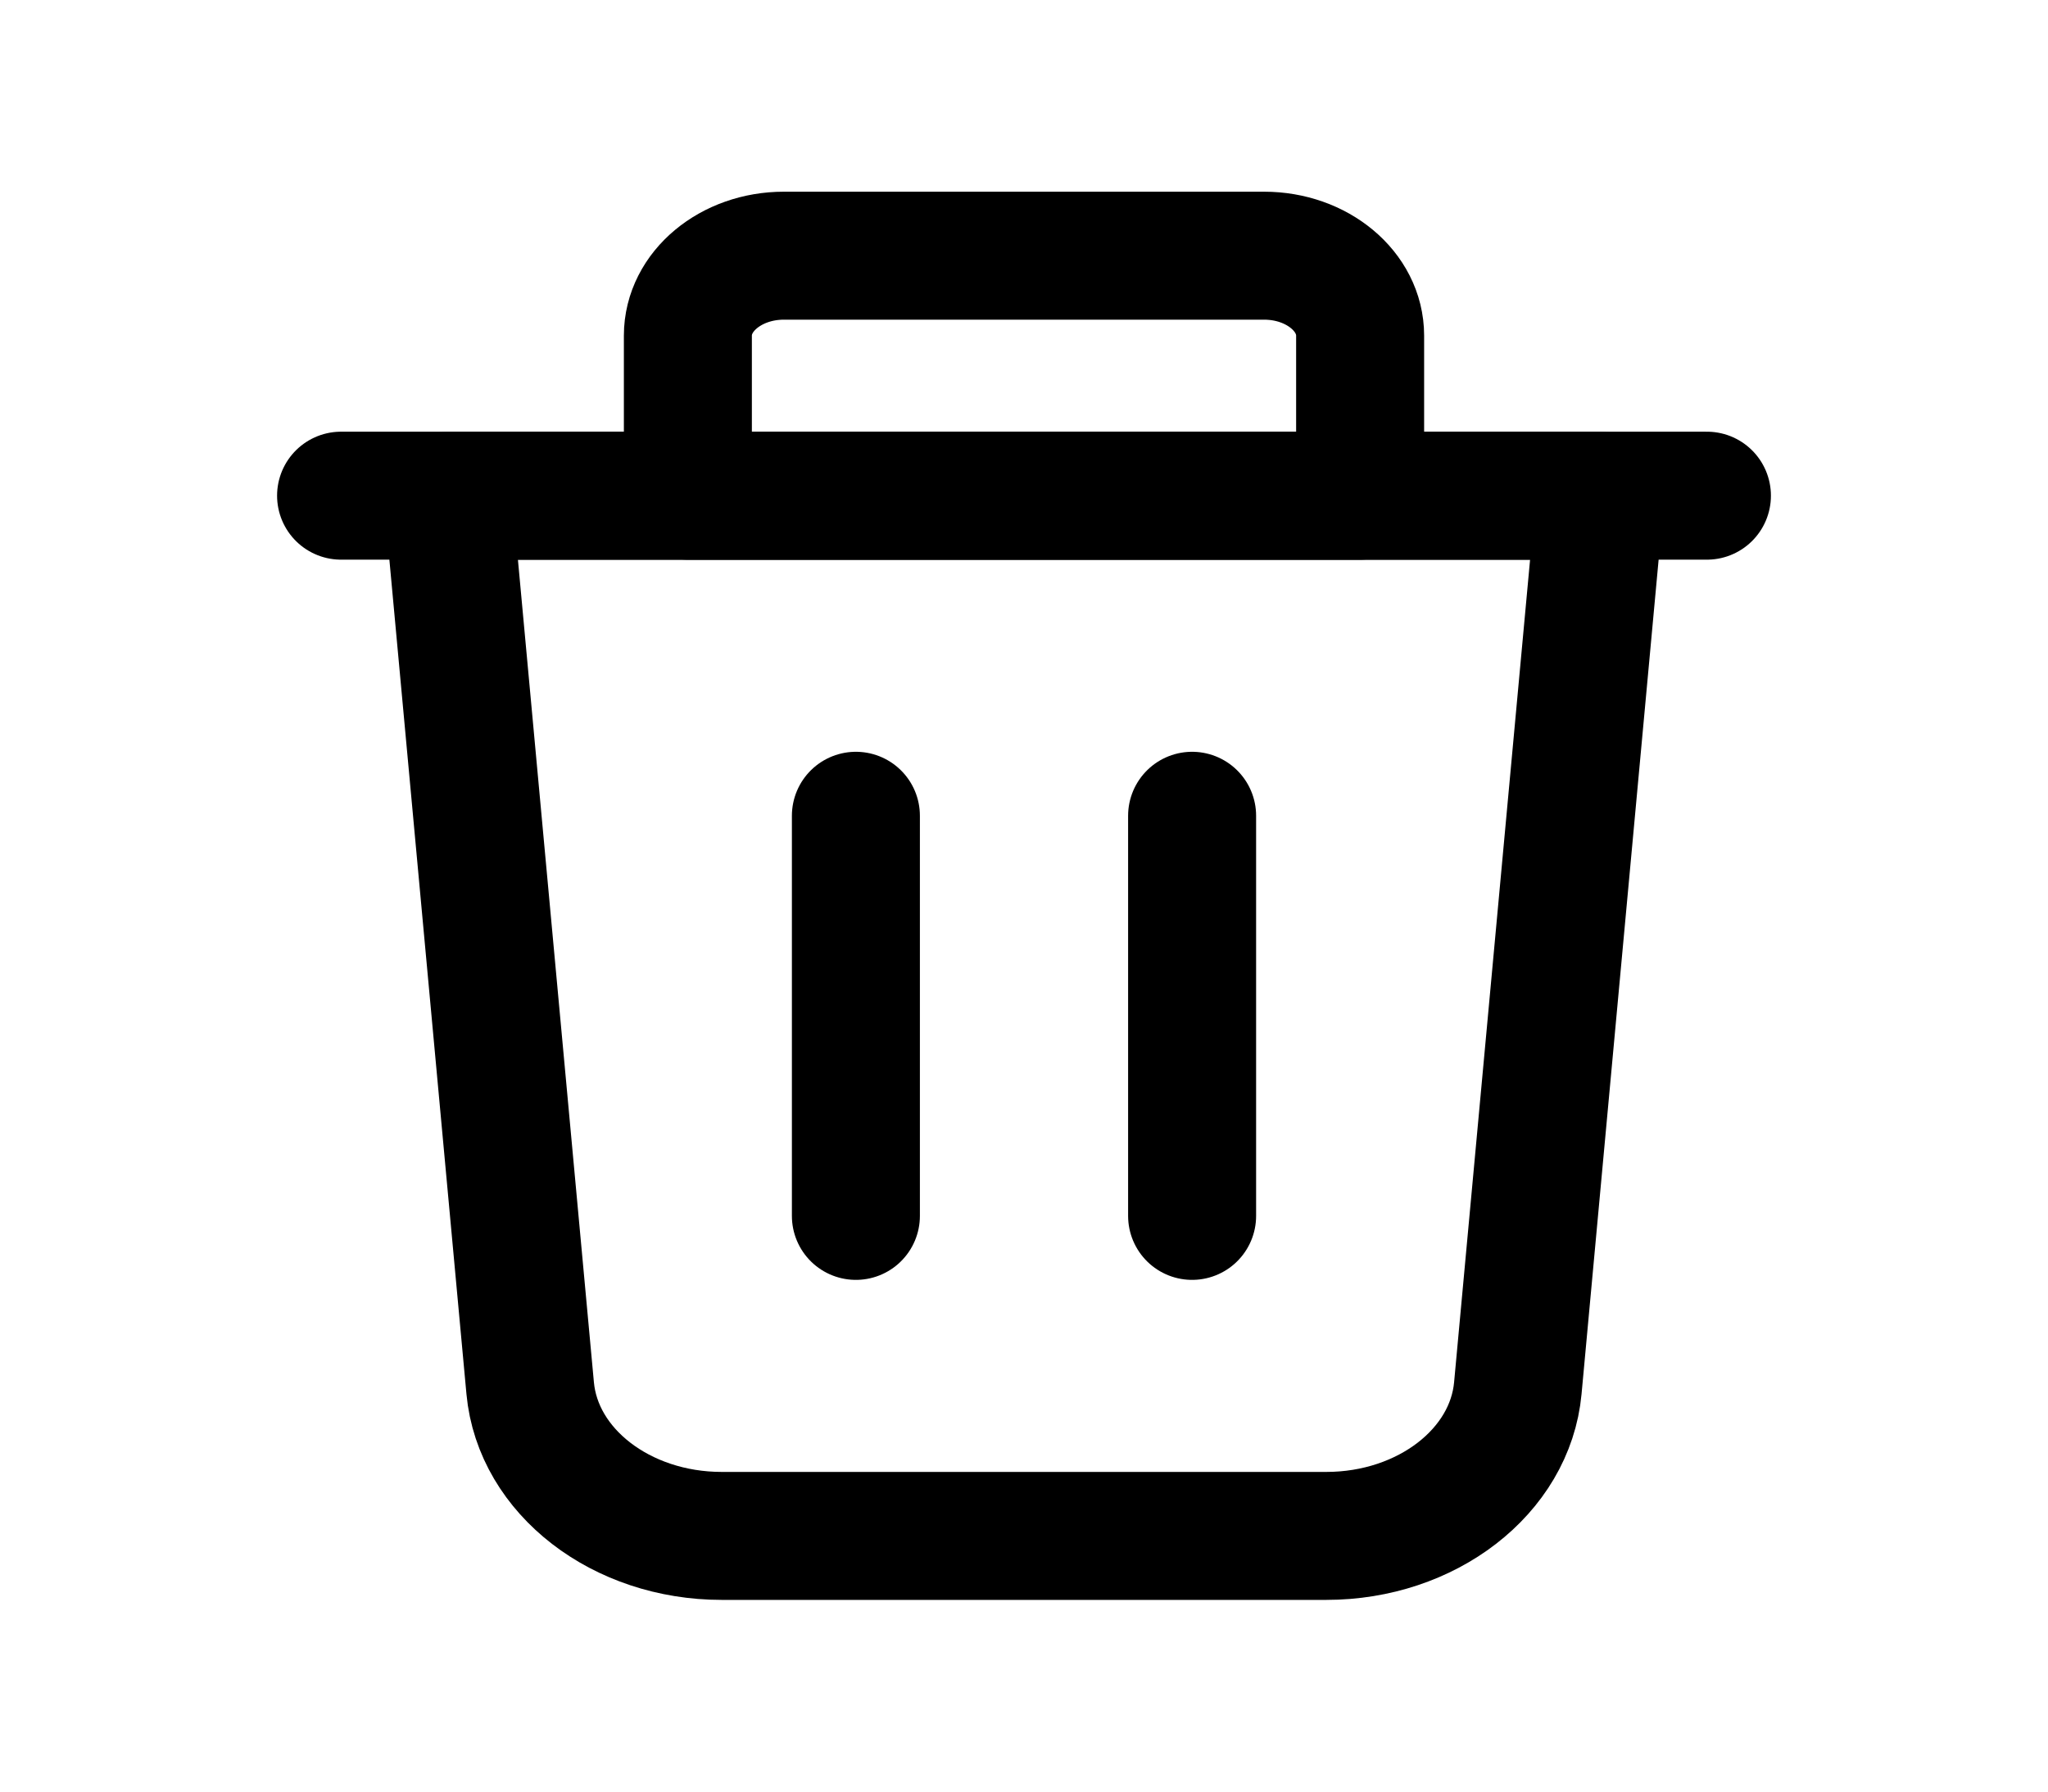 <svg width="24" height="21" viewBox="0 0 24 21" fill="none" xmlns="http://www.w3.org/2000/svg">
<path fill-rule="evenodd" clip-rule="evenodd" d="M15.543 18.003H8.457C7.281 18.003 6.303 17.248 6.213 16.271L5.247 5.811L18.753 5.811L17.787 16.271C17.697 17.248 16.719 18.003 15.543 18.003V18.003Z" stroke="currentColor" stroke-width="1.5" stroke-linecap="round" stroke-linejoin="round"/>
<path d="M20.003 5.81L3.997 5.81" stroke="currentColor" stroke-width="1.5" stroke-linecap="round" stroke-linejoin="round"/>
<path fill-rule="evenodd" clip-rule="evenodd" d="M9.186 2.997L14.814 2.997C15.435 2.997 15.939 3.416 15.939 3.934V5.81L8.061 5.81V3.934C8.061 3.416 8.565 2.997 9.186 2.997Z" stroke="currentColor" stroke-width="1.5" stroke-linecap="round" stroke-linejoin="round"/>
<path d="M13.97 9.562V14.252" stroke="currentColor" stroke-width="1.5" stroke-linecap="round" stroke-linejoin="round"/>
<path d="M10.03 9.562V14.252" stroke="currentColor" stroke-width="1.5" stroke-linecap="round" stroke-linejoin="round"/>
</svg>
